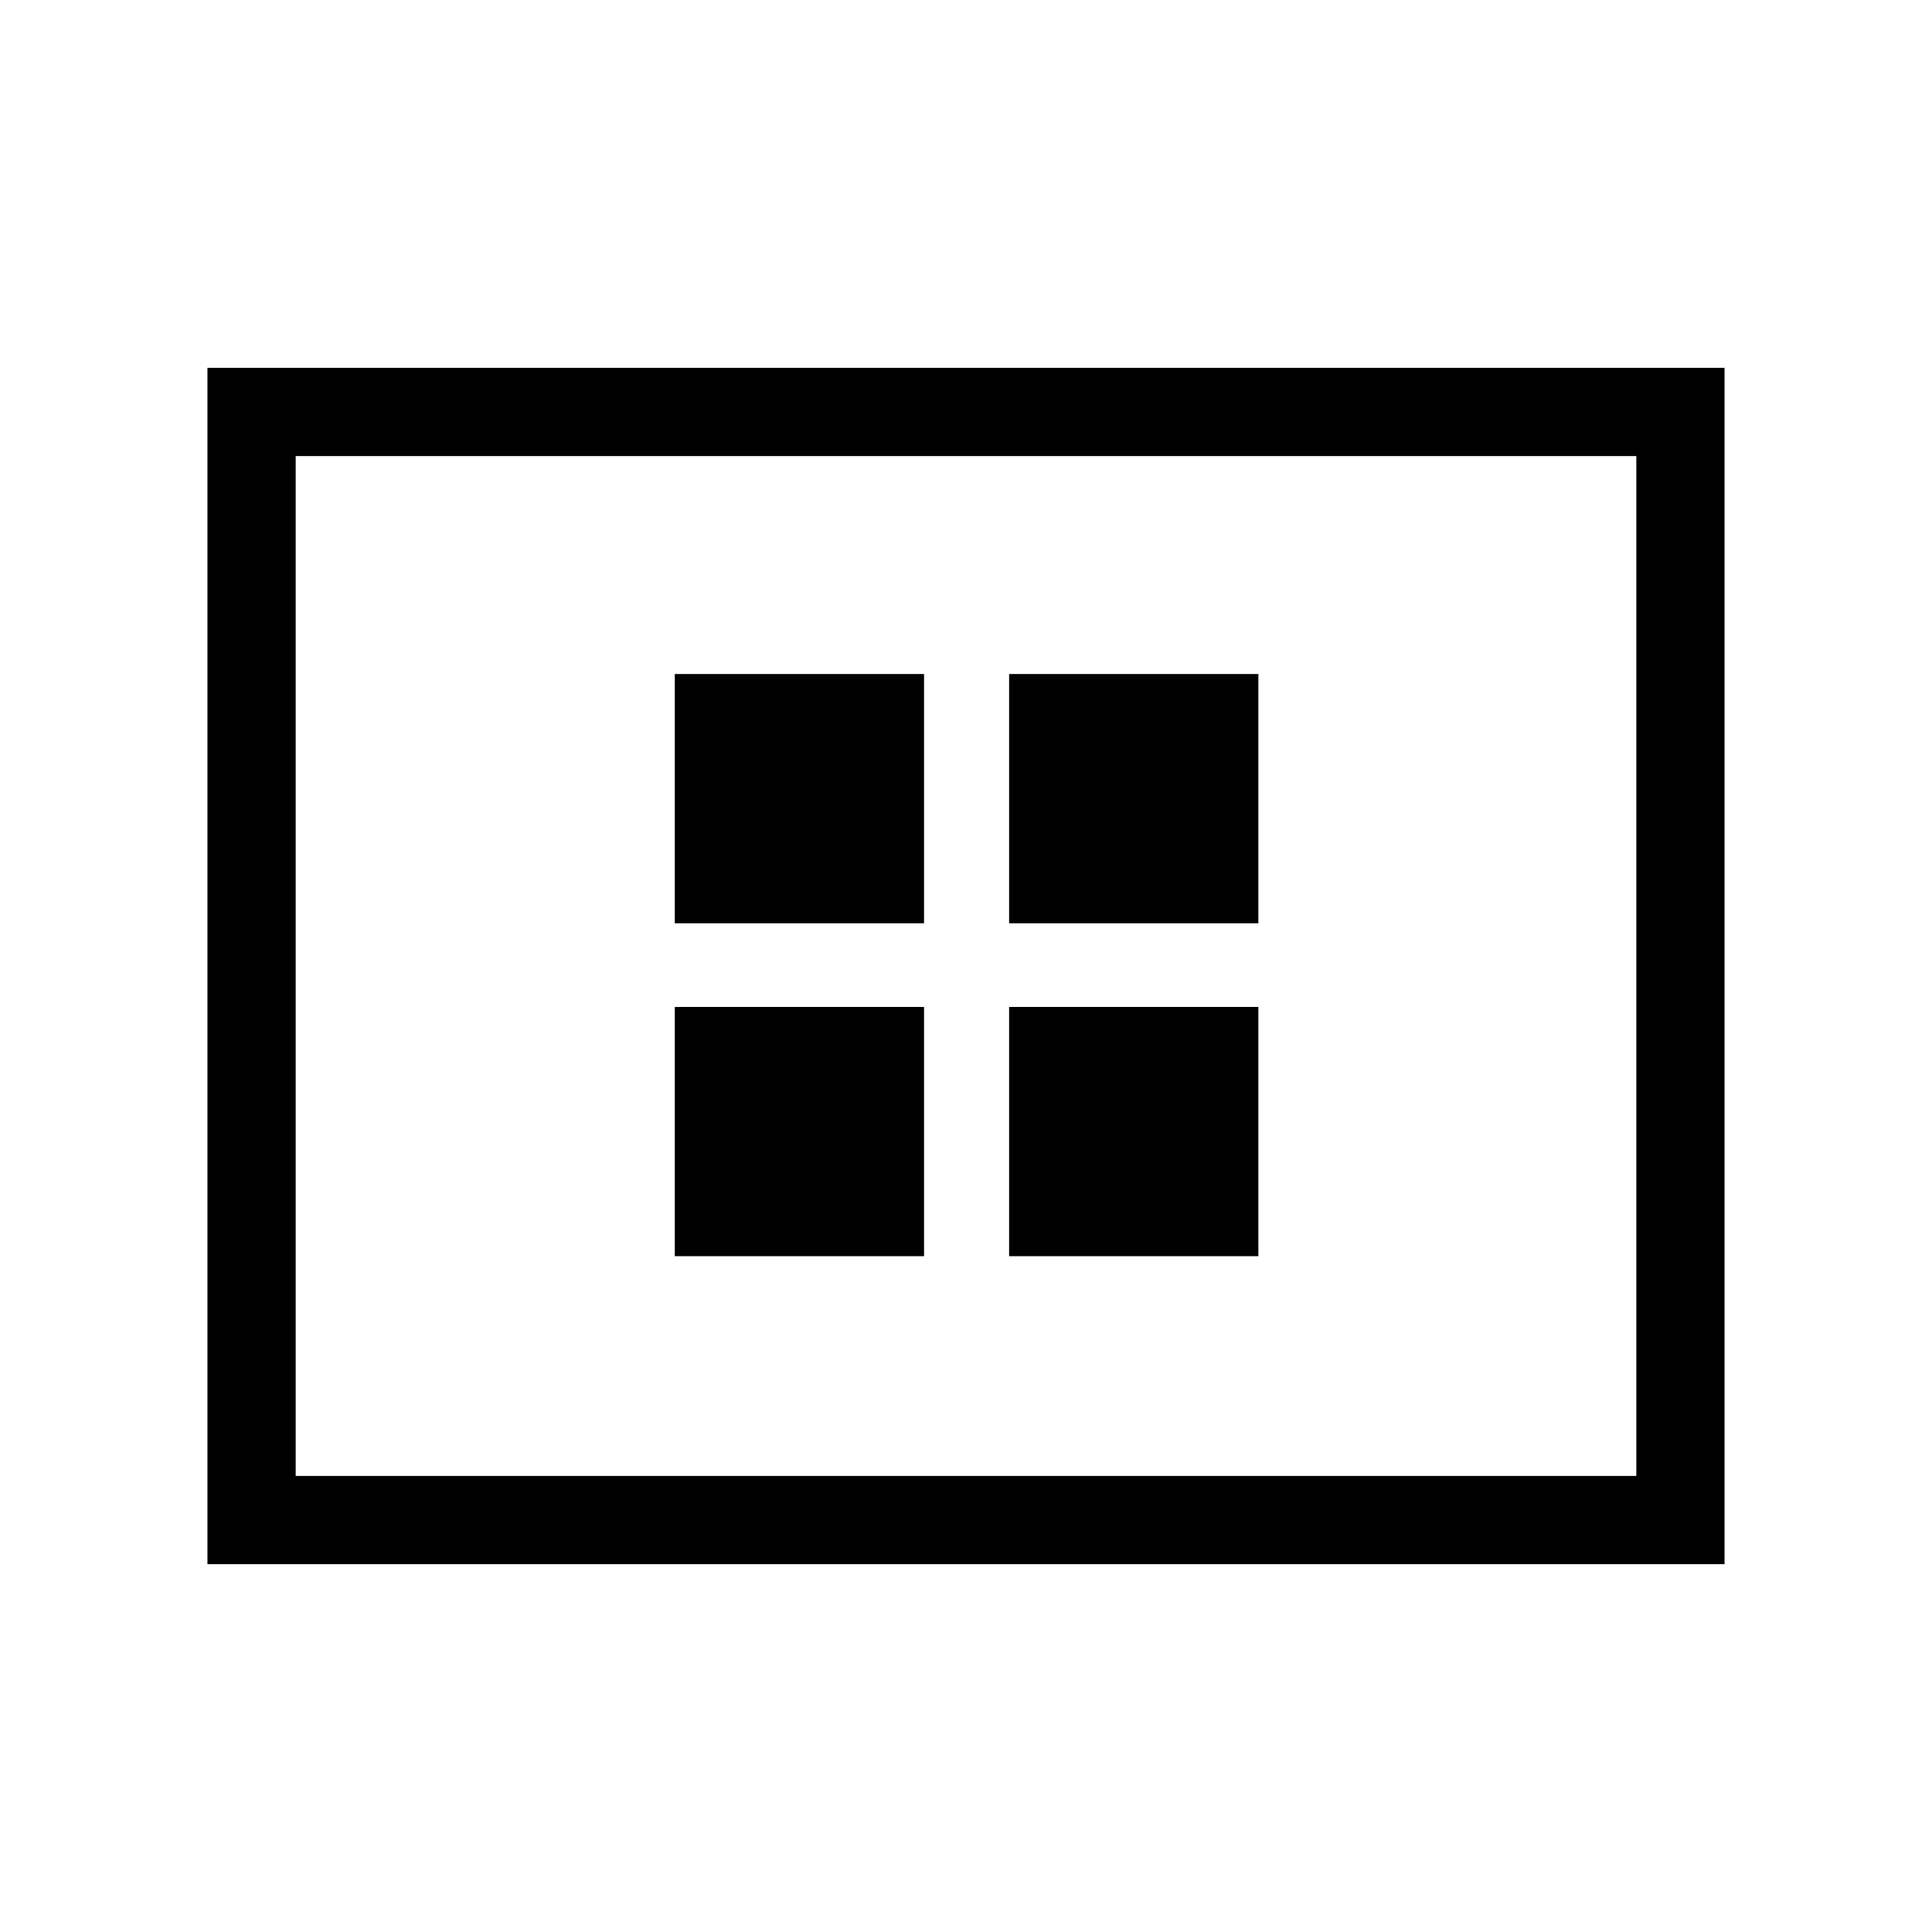 <svg xmlns="http://www.w3.org/2000/svg" height="48" viewBox="0 -960 960 960" width="48"><path d="M335.31-335.81h123.84v-123.84H335.31v123.84Zm0-165.42h123.84v-123.85H335.31v123.85Zm166.11 165.42h123.85v-123.84H501.42v123.84Zm0-165.42h123.85v-123.85H501.42v123.85ZM103.08-182.77v-594.46h753.84v594.46H103.08Zm43.84-43.85h666.16v-506.76H146.92v506.76Zm0 0v-506.76 506.76Z"/></svg>